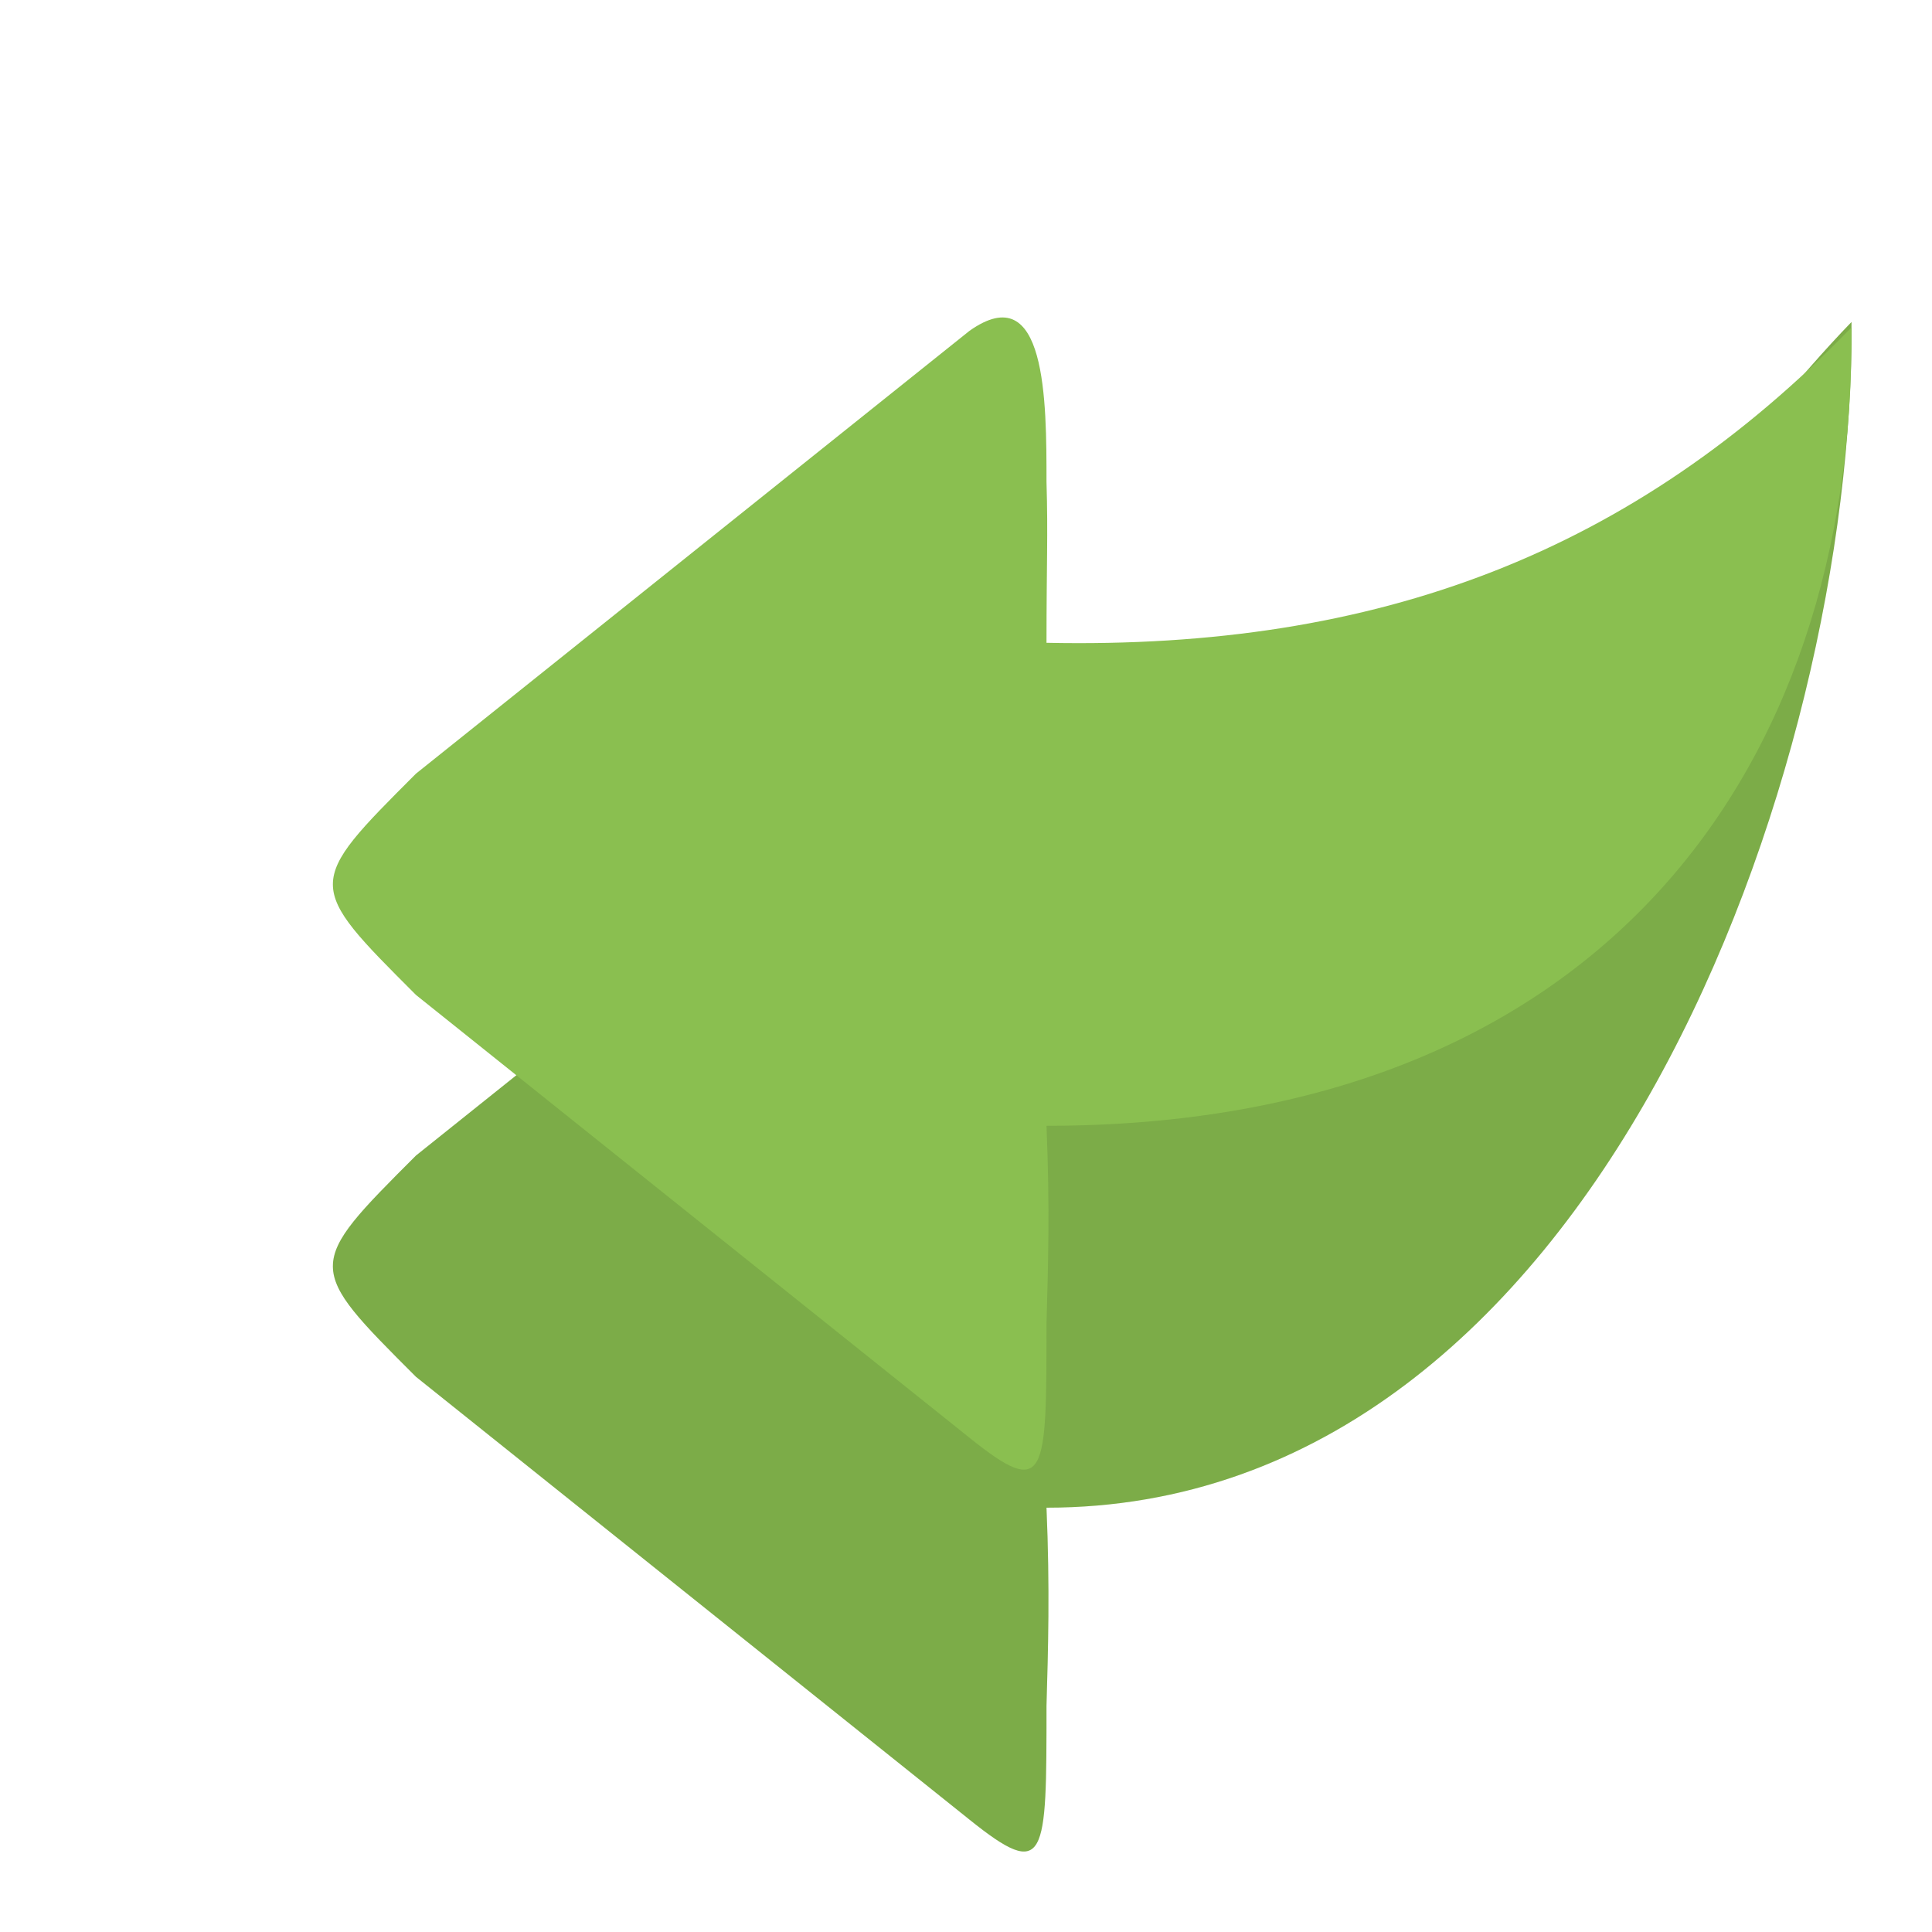 <svg width="24" xmlns="http://www.w3.org/2000/svg" height="24" viewBox="0 0 24 24">
<g style="fill-rule:evenodd" transform="translate(1 1)">
<path style="fill:#8abf50" d="M 11.043,7.854 4.168,13.354 c -1.379,1.379 -1.375,1.375 0,2.75 l 6.875,5.5 c 0.957,0.768 0.957,0.483 0.957,-1.415 0.02,-0.688 0.043,-1.46 0,-2.46 0.016,0 -0.016,0 0,0 C 18.832,17.729 22.043,8.543 22,3 c -2.707,2.793 -5.875,8.815 -10,8.729 0,-0.984 0.02,-1.336 0,-2 0,-1 0,-2.554 -0.957,-1.875 z"/>
<path style="fill-opacity:.1" d="M 11.043,7.854 4.168,13.354 c -1.379,1.379 -1.375,1.375 0,2.75 l 6.875,5.5 c 0.957,0.768 0.957,0.483 0.957,-1.415 0.02,-0.688 0.043,-1.46 0,-2.46 0.016,0 -0.016,0 0,0 C 18.832,17.729 22.043,8.543 22,3 c -2.707,2.793 -5.875,8.815 -10,8.729 0,-0.984 0.02,-1.336 0,-2 0,-1 0,-2.554 -0.957,-1.875 z"/>
<path style="fill:#8abf50" d="M 11.043,3.11 4.168,8.61 c -1.379,1.379 -1.375,1.375 0,2.75 l 6.875,5.5 c 0.957,0.768 0.957,0.483 0.957,-1.415 0.02,-0.688 0.043,-1.46 0,-2.46 0.016,0 -0.016,0 0,0 6.832,0 10.043,-4.375 10,-9.918 -2.707,2.793 -5.875,4.004 -10,3.918 0,-0.984 0.02,-1.336 0,-2 0,-1 0,-2.554 -0.957,-1.875 z"/>
</g>
</svg>
